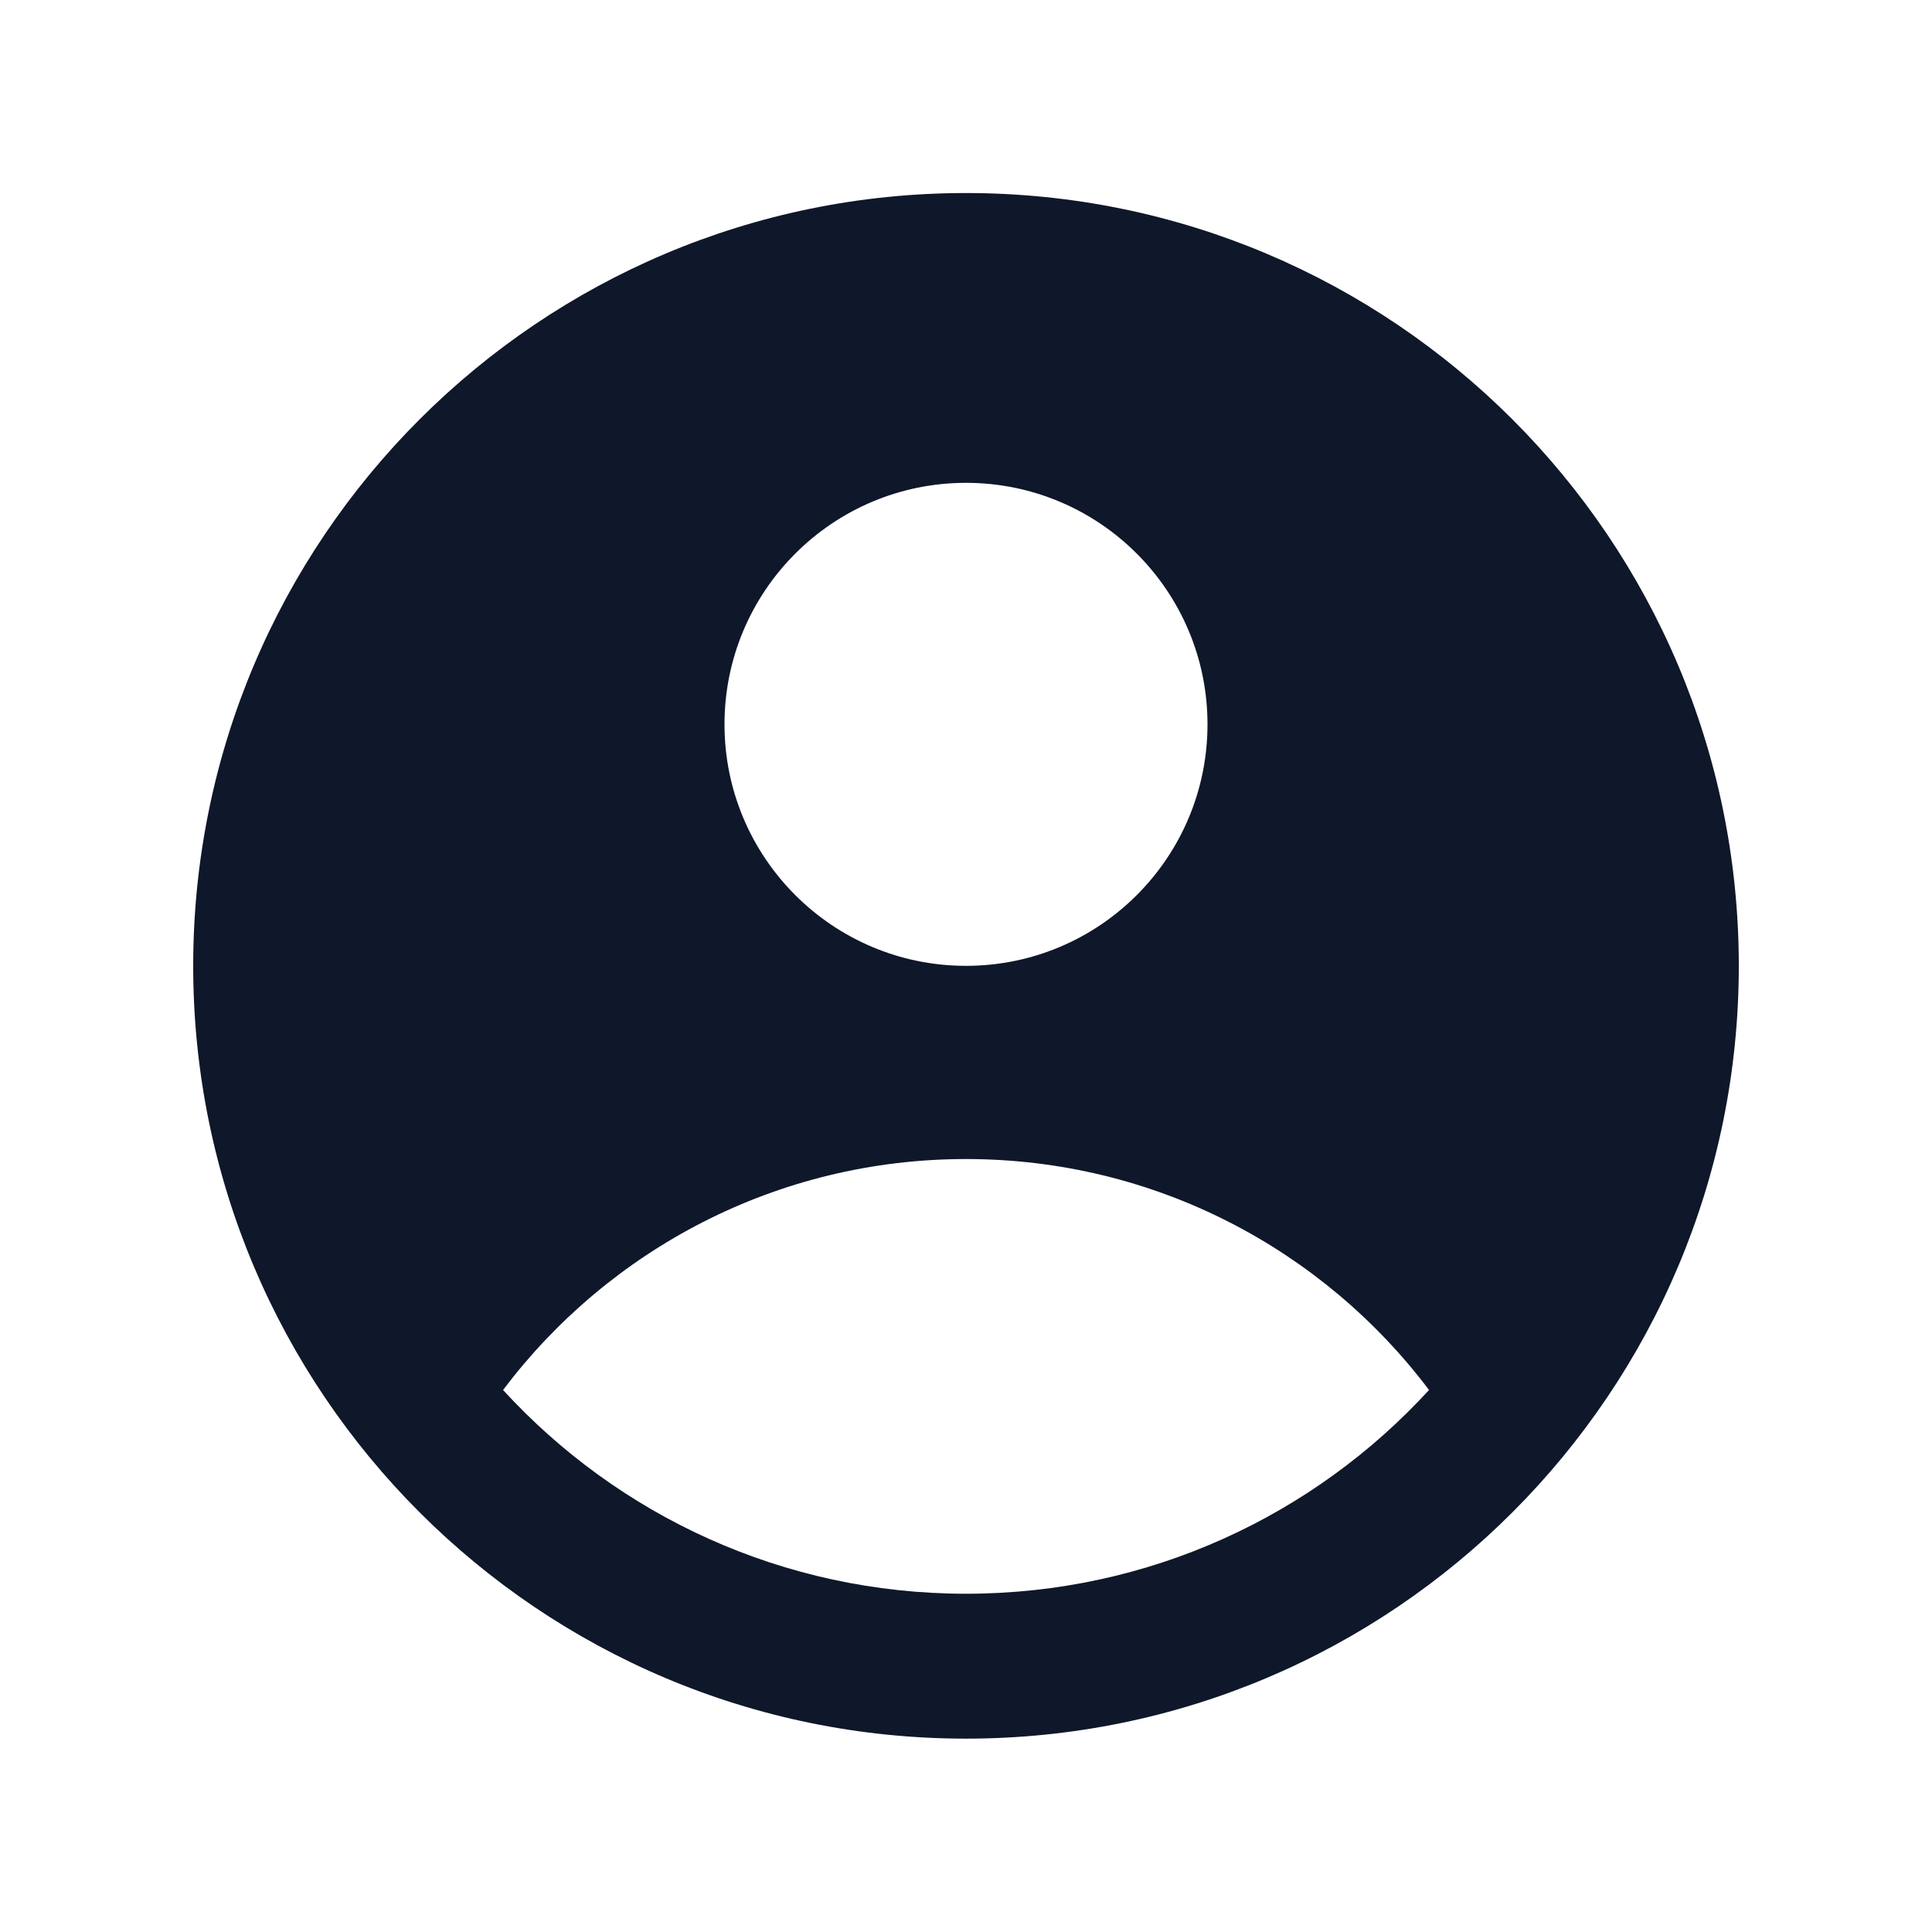 <svg width="24" height="24" viewBox="0 0 24 24" fill="none" xmlns="http://www.w3.org/2000/svg">
<path fill-rule="evenodd" clip-rule="evenodd" d="M21.6 11.998C21.6 17.3 17.302 21.598 12 21.598C6.698 21.598 2.4 17.3 2.4 11.998C2.4 6.697 6.698 2.398 12 2.398C17.302 2.398 21.6 6.697 21.6 11.998ZM15 8.998C15 10.655 13.657 11.998 12 11.998C10.344 11.998 9 10.655 9 8.998C9 7.342 10.344 5.998 12 5.998C13.657 5.998 15 7.342 15 8.998ZM12 14.398C9.65 14.398 7.563 15.525 6.249 17.267C7.675 18.823 9.724 19.798 12 19.798C14.277 19.798 16.326 18.823 17.752 17.267C16.438 15.525 14.351 14.398 12 14.398Z" fill="#0F172A"/>
</svg>

